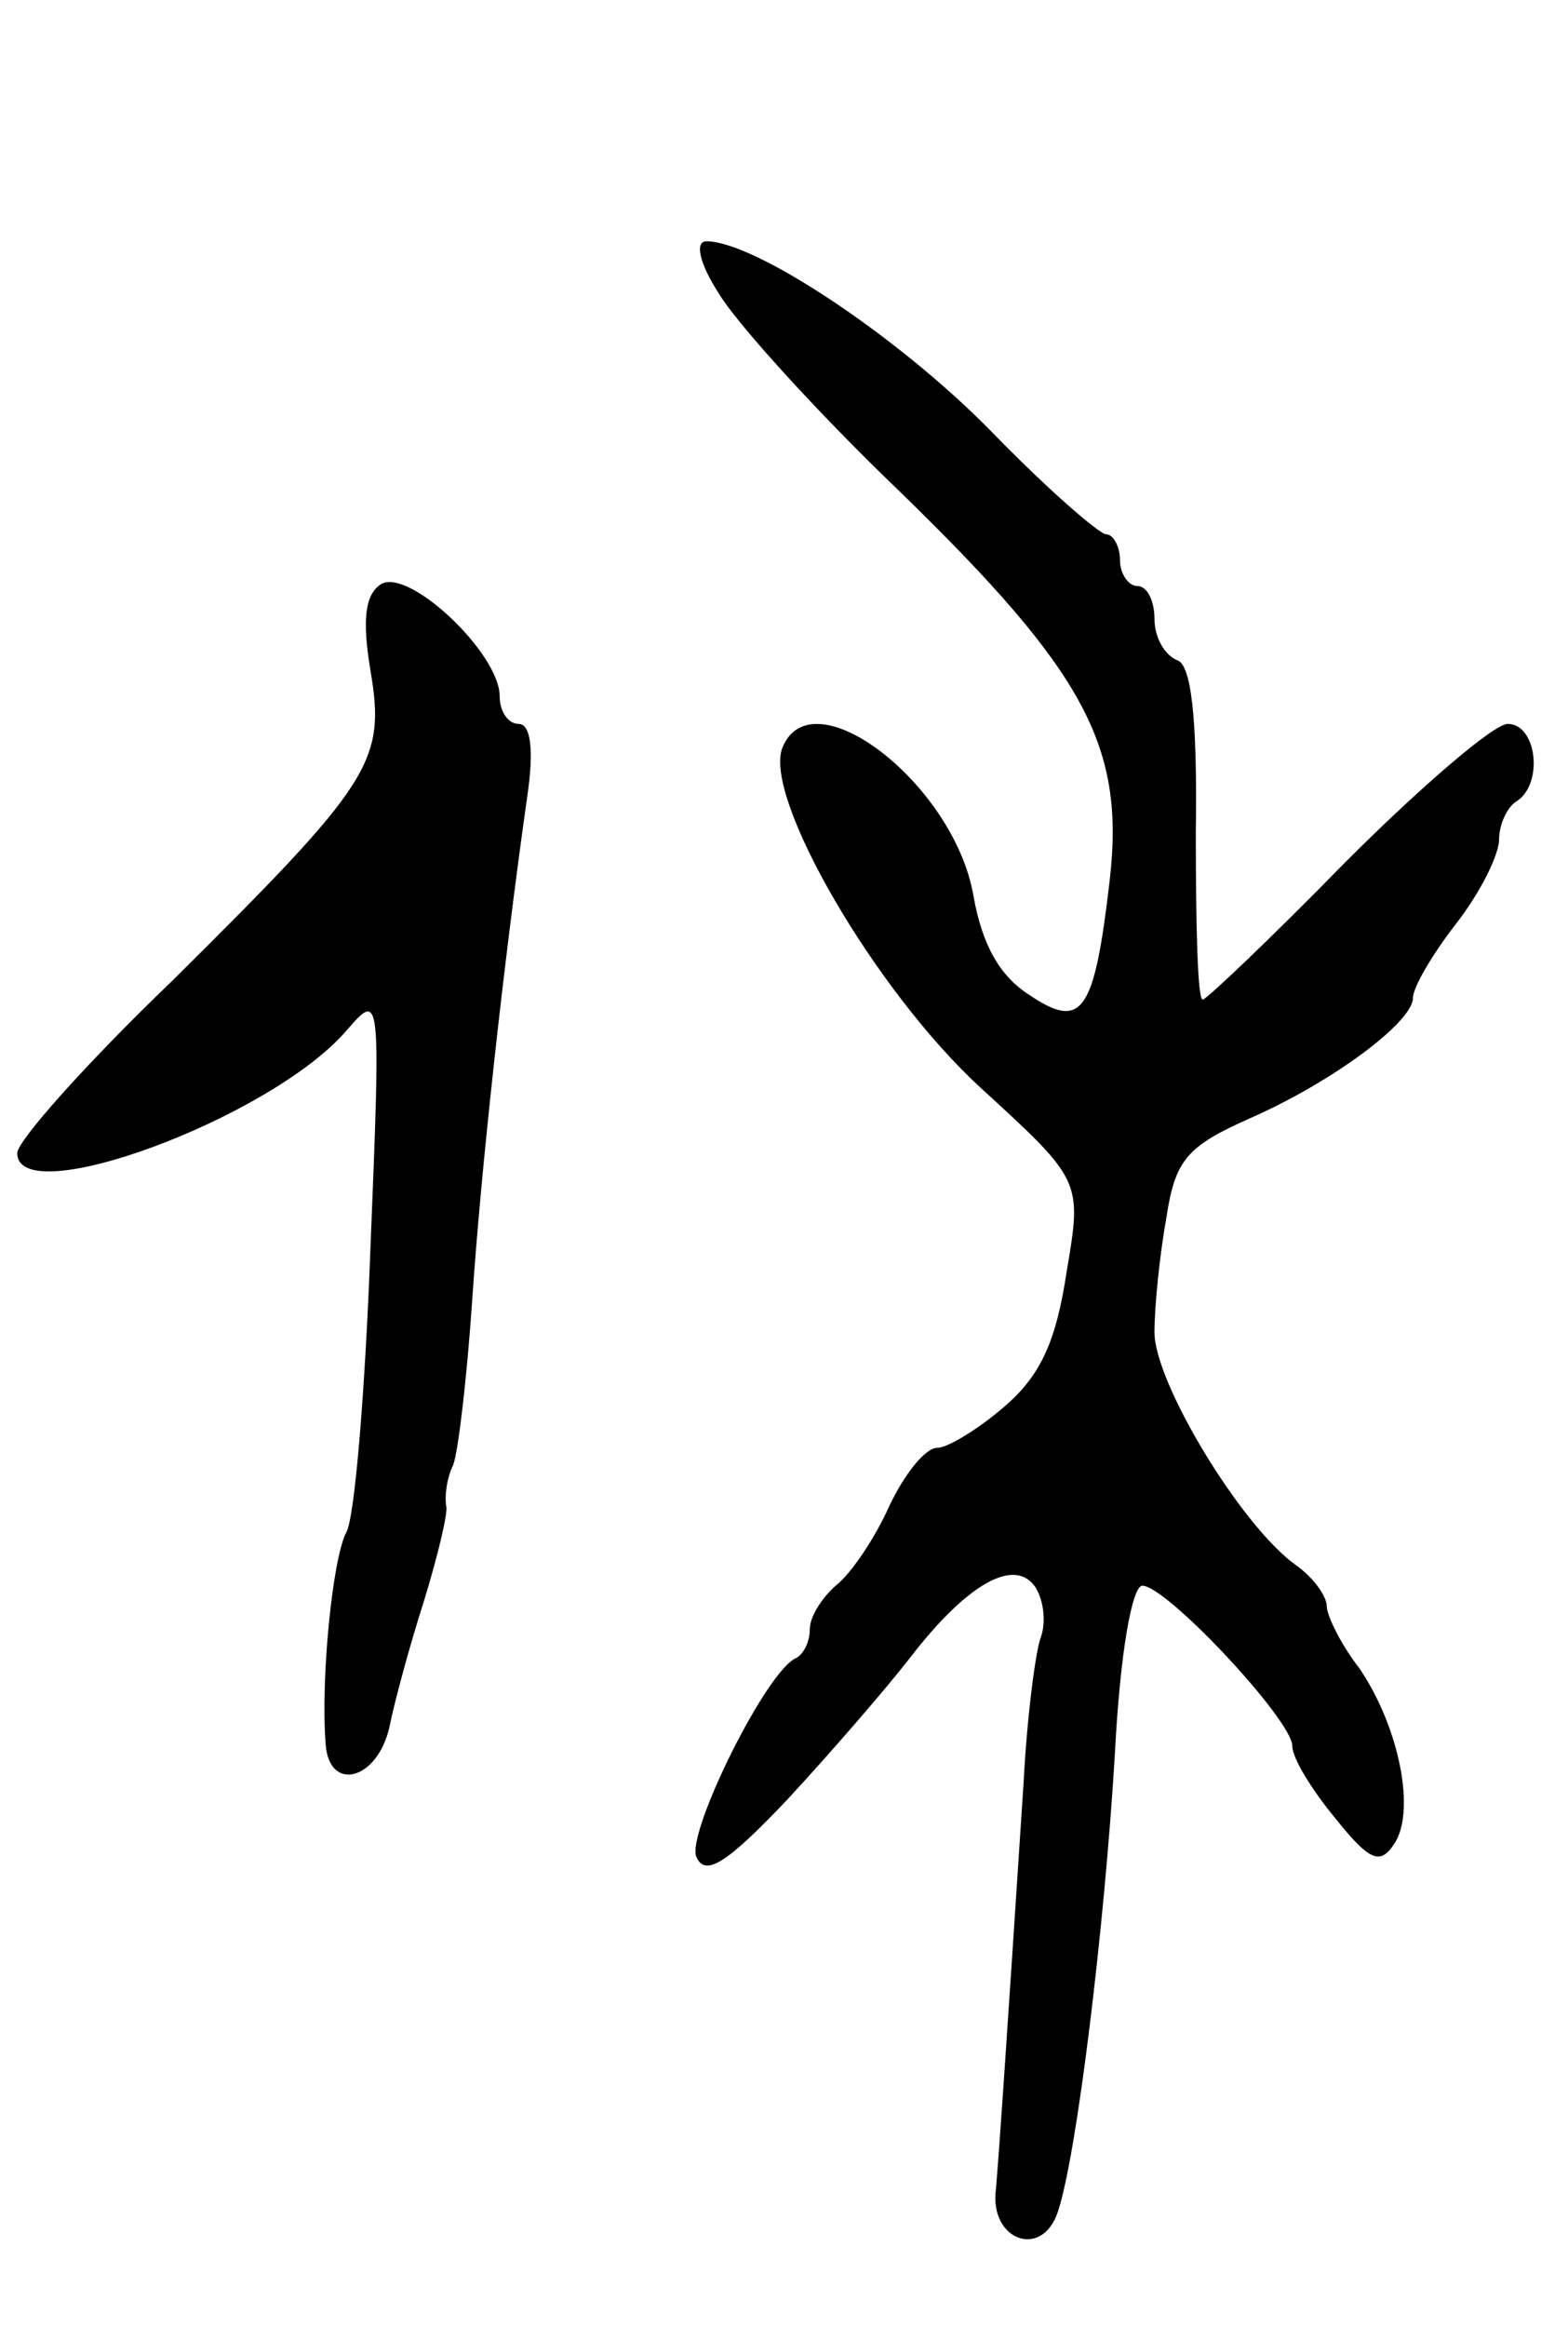 <svg version="1.0" xmlns="http://www.w3.org/2000/svg"
 width="91pt" height="135pt" viewBox="0 0 91 135"
 preserveAspectRatio="xMidYMid meet">
<g transform="translate(0,135) scale(0.1,-0.1)"
fill="#000000" stroke="none">
<path d="M417 1180 c10 -17 57 -69 105 -115 108 -105 131 -148 122 -226 -9
-77 -16 -87 -47 -66 -17 11 -27 29 -32 57 -11 65 -94 129 -111 86 -11 -29 54
-141 115 -197 59 -54 59 -54 50 -107 -6 -40 -15 -60 -36 -78 -15 -13 -33 -24
-39 -24 -7 0 -19 -15 -28 -34 -8 -18 -22 -39 -31 -46 -8 -7 -15 -18 -15 -25 0
-8 -4 -15 -8 -17 -17 -7 -63 -100 -58 -115 5 -12 17 -5 53 33 25 27 57 64 71
82 33 43 61 59 73 41 5 -8 6 -21 3 -29 -3 -8 -8 -46 -10 -85 -11 -168 -14
-211 -16 -235 -4 -30 27 -41 36 -13 11 33 27 165 33 265 3 59 10 98 16 98 14
0 87 -78 87 -93 0 -7 11 -25 25 -42 20 -25 26 -27 34 -15 13 19 3 68 -20 102
-11 14 -19 31 -19 36 0 6 -8 17 -18 24 -32 23 -82 106 -82 135 0 15 3 45 7 67
5 33 12 41 48 57 48 21 95 56 95 70 0 6 11 25 25 43 14 18 25 40 25 49 0 9 5
19 10 22 16 10 12 45 -5 45 -8 0 -50 -36 -94 -80 -43 -44 -81 -80 -83 -80 -3
0 -4 43 -4 97 1 69 -3 98 -11 100 -7 3 -13 13 -13 24 0 10 -4 19 -10 19 -5 0
-10 7 -10 15 0 8 -4 15 -8 15 -4 0 -35 27 -67 60 -54 55 -137 110 -165 110 -7
0 -4 -13 7 -30z"/>
<path d="M221 1011 c-9 -6 -11 -20 -6 -50 9 -53 1 -65 -115 -180 -50 -48 -90
-93 -90 -100 0 -34 147 20 191 71 20 23 20 23 14 -126 -3 -81 -9 -156 -14
-165 -8 -15 -15 -85 -12 -123 2 -28 30 -21 37 10 3 15 12 48 20 73 8 26 14 51
13 55 -1 5 0 16 4 24 3 8 8 51 11 95 5 75 18 194 32 293 4 27 2 42 -5 42 -6 0
-11 7 -11 16 0 25 -53 75 -69 65z"/>
</g>
</svg>
